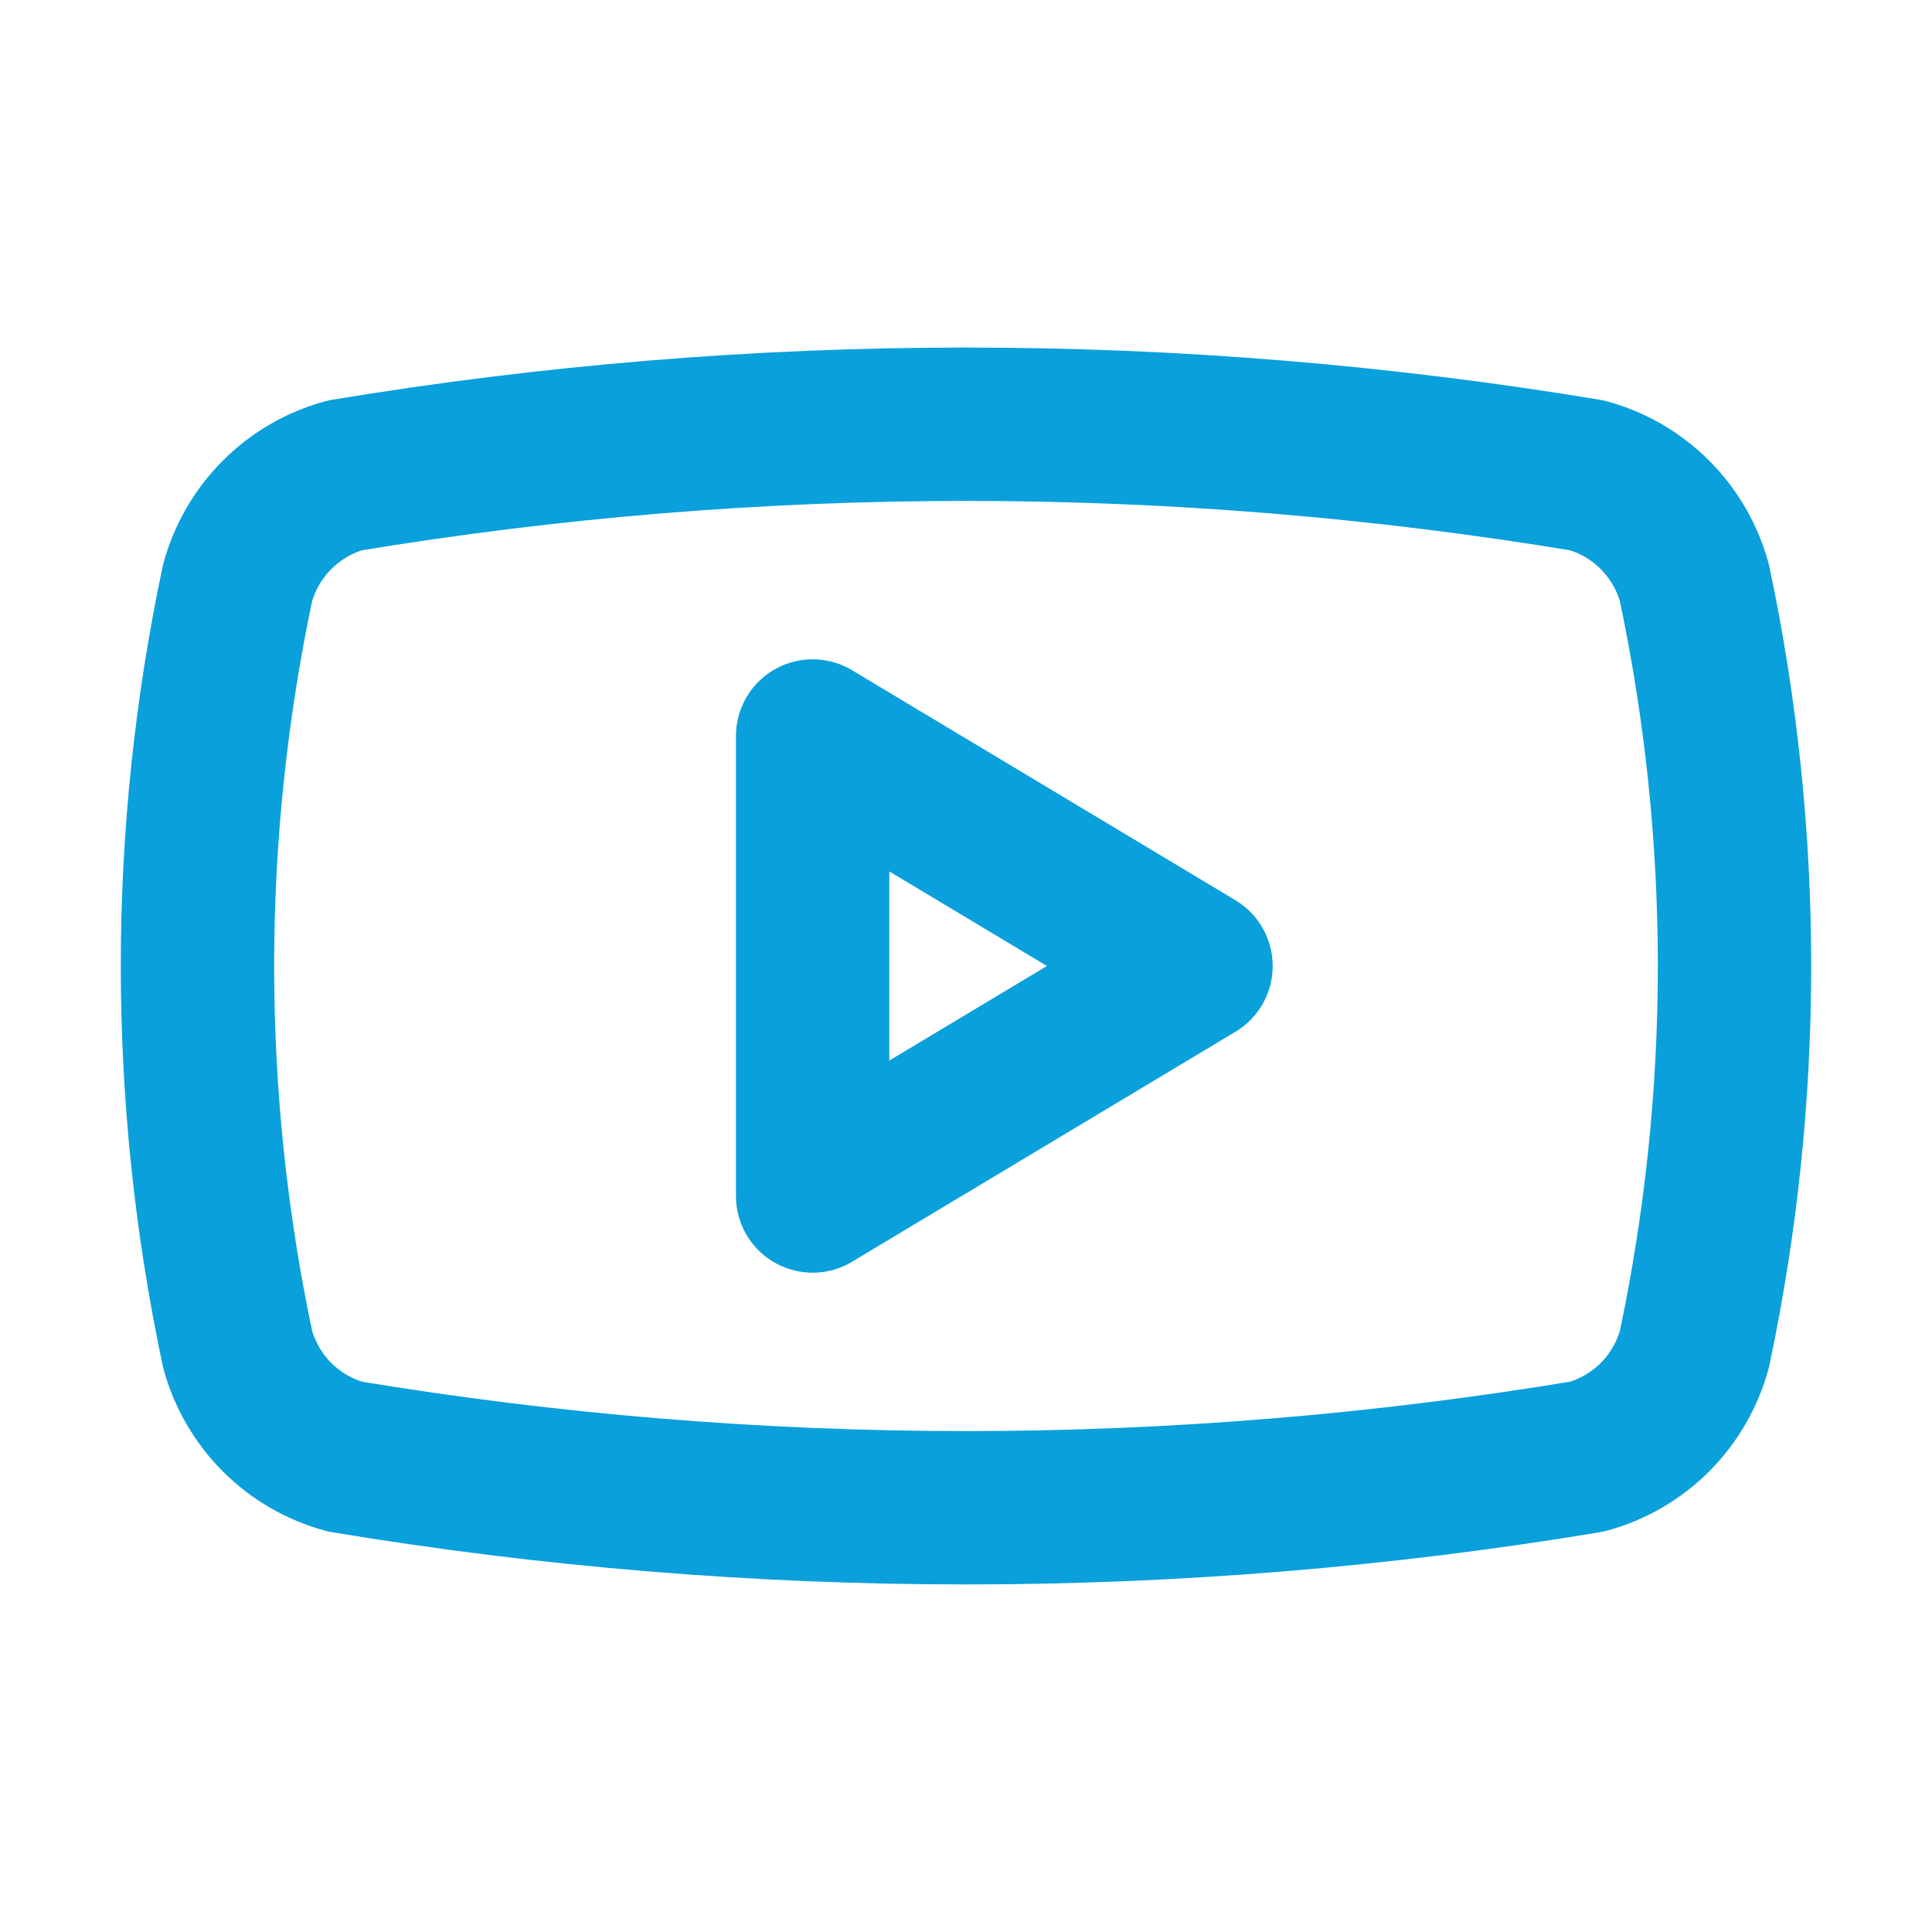 <svg width="21" height="21" viewBox="0 0 21 21" fill="none" xmlns="http://www.w3.org/2000/svg">
<path d="M2.583 14.667C2.001 11.919 2.001 9.081 2.583 6.333C2.66 6.054 2.808 5.8 3.012 5.596C3.217 5.391 3.471 5.243 3.75 5.167C8.22 4.426 12.78 4.426 17.25 5.167C17.529 5.243 17.783 5.391 17.988 5.596C18.192 5.8 18.34 6.054 18.417 6.333C18.999 9.081 18.999 11.919 18.417 14.667C18.34 14.946 18.192 15.2 17.988 15.405C17.783 15.609 17.529 15.757 17.25 15.833C12.78 16.574 8.22 16.574 3.75 15.833C3.471 15.757 3.217 15.609 3.012 15.405C2.808 15.2 2.66 14.946 2.583 14.667Z" stroke="#0AA0DB" stroke-width="1.667" stroke-linecap="round" stroke-linejoin="round"/>
<path d="M8.833 13L13 10.5L8.833 8V13Z" stroke="#0AA0DB" stroke-width="1.667" stroke-linecap="round" stroke-linejoin="round"/>
</svg>
